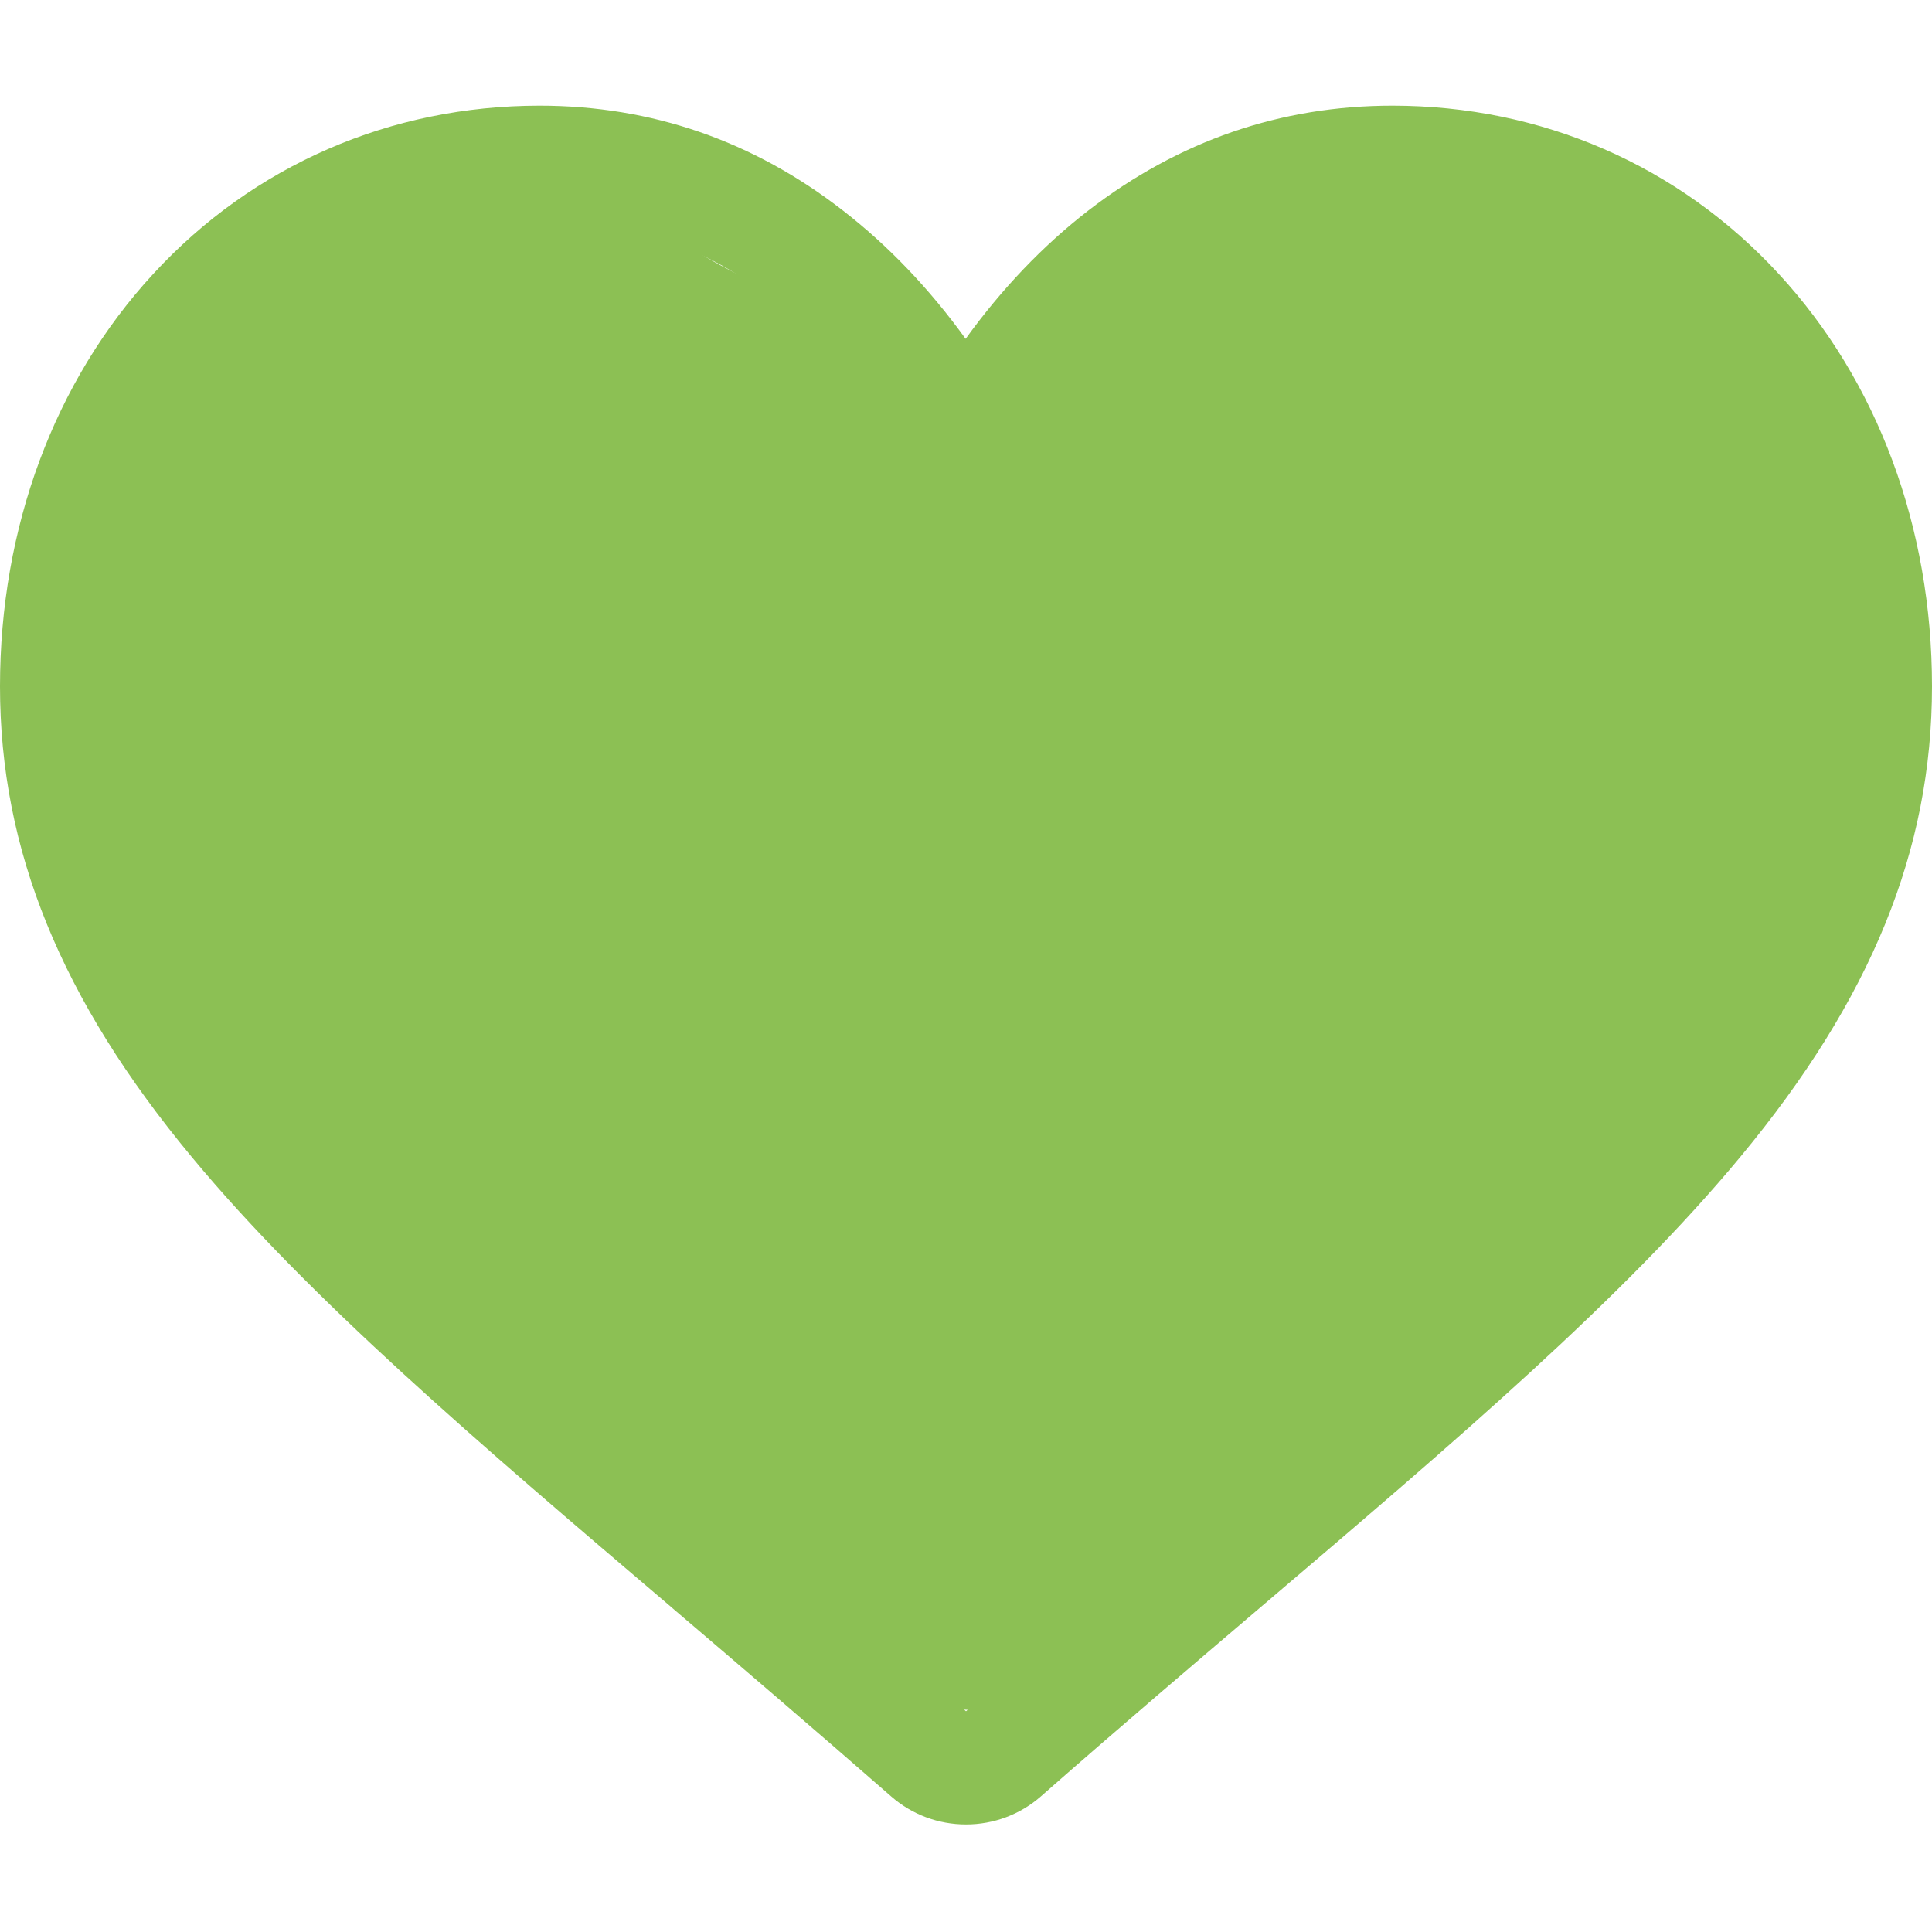 <?xml version="1.0" encoding="utf-8"?>
<!-- Generator: Adobe Illustrator 23.0.3, SVG Export Plug-In . SVG Version: 6.00 Build 0)  -->
<svg version="1.1" id="Layer_1" xmlns="http://www.w3.org/2000/svg" xmlns:xlink="http://www.w3.org/1999/xlink" x="0px" y="0px"
	 viewBox="0 0 512 512" style="enable-background:new 0 0 512 512;" xml:space="preserve">
<style type="text/css">
	.st0{fill:#8CC054;}
</style>
<g>
	<path id="v" class="st0" d="M491.9,141.7c-1.8-2.1-3.4-4.3-4.8-6.7c-8.9-14.1-17.8-28.2-27.6-41.7c-4.3-5.2-8.7-10.2-13.4-15
		c-7.6-4.2-15.2-8.3-22.9-12.3C412.4,60.5,401.6,55,391,49.3c-0.3-0.1-0.7-0.1-1-0.2c-15.8-1.4-31.7-1-47.5,0.7
		c-5.8,0.9-11.6,2-17.3,3.3c-6.7,6.6-14.1,11.9-22.2,16c-1.2,1.5-2.4,2.9-3.7,4.2c-4.3,4.3-9.4,7.8-15,10.5
		c-9.2,6.2-20.5,9.8-31.3,9.8c-13.3,0-25.2-4.9-35.3-12.9c-10.5-2.6-20.6-6.7-30.3-12.4c-7.8-4.9-15.8-9.4-24.1-13.5
		c-10-3.5-20.2-6.4-30.6-8.6c-5.8-0.3-11.6-0.4-17.3-0.2c-7.6,1.8-15,4.1-22.3,6.7c-7.3,3.6-14.5,7.7-21.4,12.1
		c-10.1,9.3-19.5,19.5-29.3,29.1c-4.8,4.7-9.5,9.4-14.2,14.2c-1.1,15.4-3.5,30.7-5.7,46c-1.5,12.6-2.3,25.3-1.3,38
		c2.8,16,7.3,31.6,13.2,46.7c8,17.5,17.6,34.1,29,49.7c9.3,11.5,19.3,22.5,29.7,33c22.4,22.5,46.7,43.1,70.3,64.3
		c12.4,11.1,24.8,22.3,36.2,34.3c7.9,8.3,15.5,17,24.1,24.7c2.1,1.3,4.1,2.5,6.3,3.7c5,1.6,10,2.9,15.1,3.9
		c10.6,0.9,21.3,1.1,31.9,1.4c0.5,0,1.1,0,1.6,0.1c1.4-1.6,2.8-3.2,4.2-4.9c10.1-11.4,25.1-21.3,36.4-29.9
		c6.1-4.6,12.5-8.9,18.8-13.3c0.3-0.3,0.6-0.6,1-0.9c1.1-1.7,2.3-3.4,3.4-5.1c9.6-14.4,20.2-28.4,31.4-41.6
		c9.7-11.5,22-20.8,33.3-30.7c18.9-16.5,37.6-33.4,54.1-52.4c3.8-5.6,7.3-11.4,10.5-17.4c4-11.8,7.3-24,10.4-36
		c3.2-12.5,5.9-25.1,8.1-37.8C491.5,169.7,492.1,155.7,491.9,141.7z"/>
	<path class="st0" d="M256,483.5c-7.3,0-14.3-2.6-19.8-7.4C215.5,458,195.6,441,178,426l-0.1-0.1C126.3,382,81.8,344,50.8,306.6
		C16.1,264.8,0,225.2,0,181.9C0,139.8,14.4,101,40.6,72.6C67.1,43.8,103.5,28,143,28c29.6,0,56.6,9.3,80.4,27.8
		c12,9.3,22.9,20.7,32.5,34c9.6-13.3,20.5-24.7,32.5-34C312.4,37.3,339.4,28,369,28c39.5,0,75.9,15.8,102.4,44.6
		C497.6,101,512,139.8,512,181.9c0,43.3-16.1,82.9-50.8,124.7c-31,37.4-75.5,75.4-127.1,119.3c-17.6,15-37.6,32-58.3,50.2
		C270.3,480.9,263.3,483.5,256,483.5z M143,58C112,58,83.4,70.4,62.7,92.9c-21.1,22.9-32.7,54.4-32.7,89c0,36.4,13.5,69,43.9,105.6
		c29.3,35.4,73,72.6,123.5,115.6l0.1,0.1c17.7,15.1,37.7,32.1,58.5,50.3c21-18.3,41-35.3,58.7-50.4c50.5-43.1,94.1-80.2,123.5-115.6
		c30.3-36.6,43.9-69.2,43.9-105.6c0-34.5-11.6-66.1-32.7-89C428.6,70.4,400,58,369,58c-22.8,0-43.7,7.2-62.1,21.5
		c-16.4,12.7-27.9,28.8-34.6,40c-3.5,5.8-9.5,9.2-16.3,9.2s-12.8-3.5-16.3-9.2c-6.7-11.3-18.2-27.3-34.6-40
		C186.7,65.2,165.8,58,143,58z"/>
</g>
</svg>
